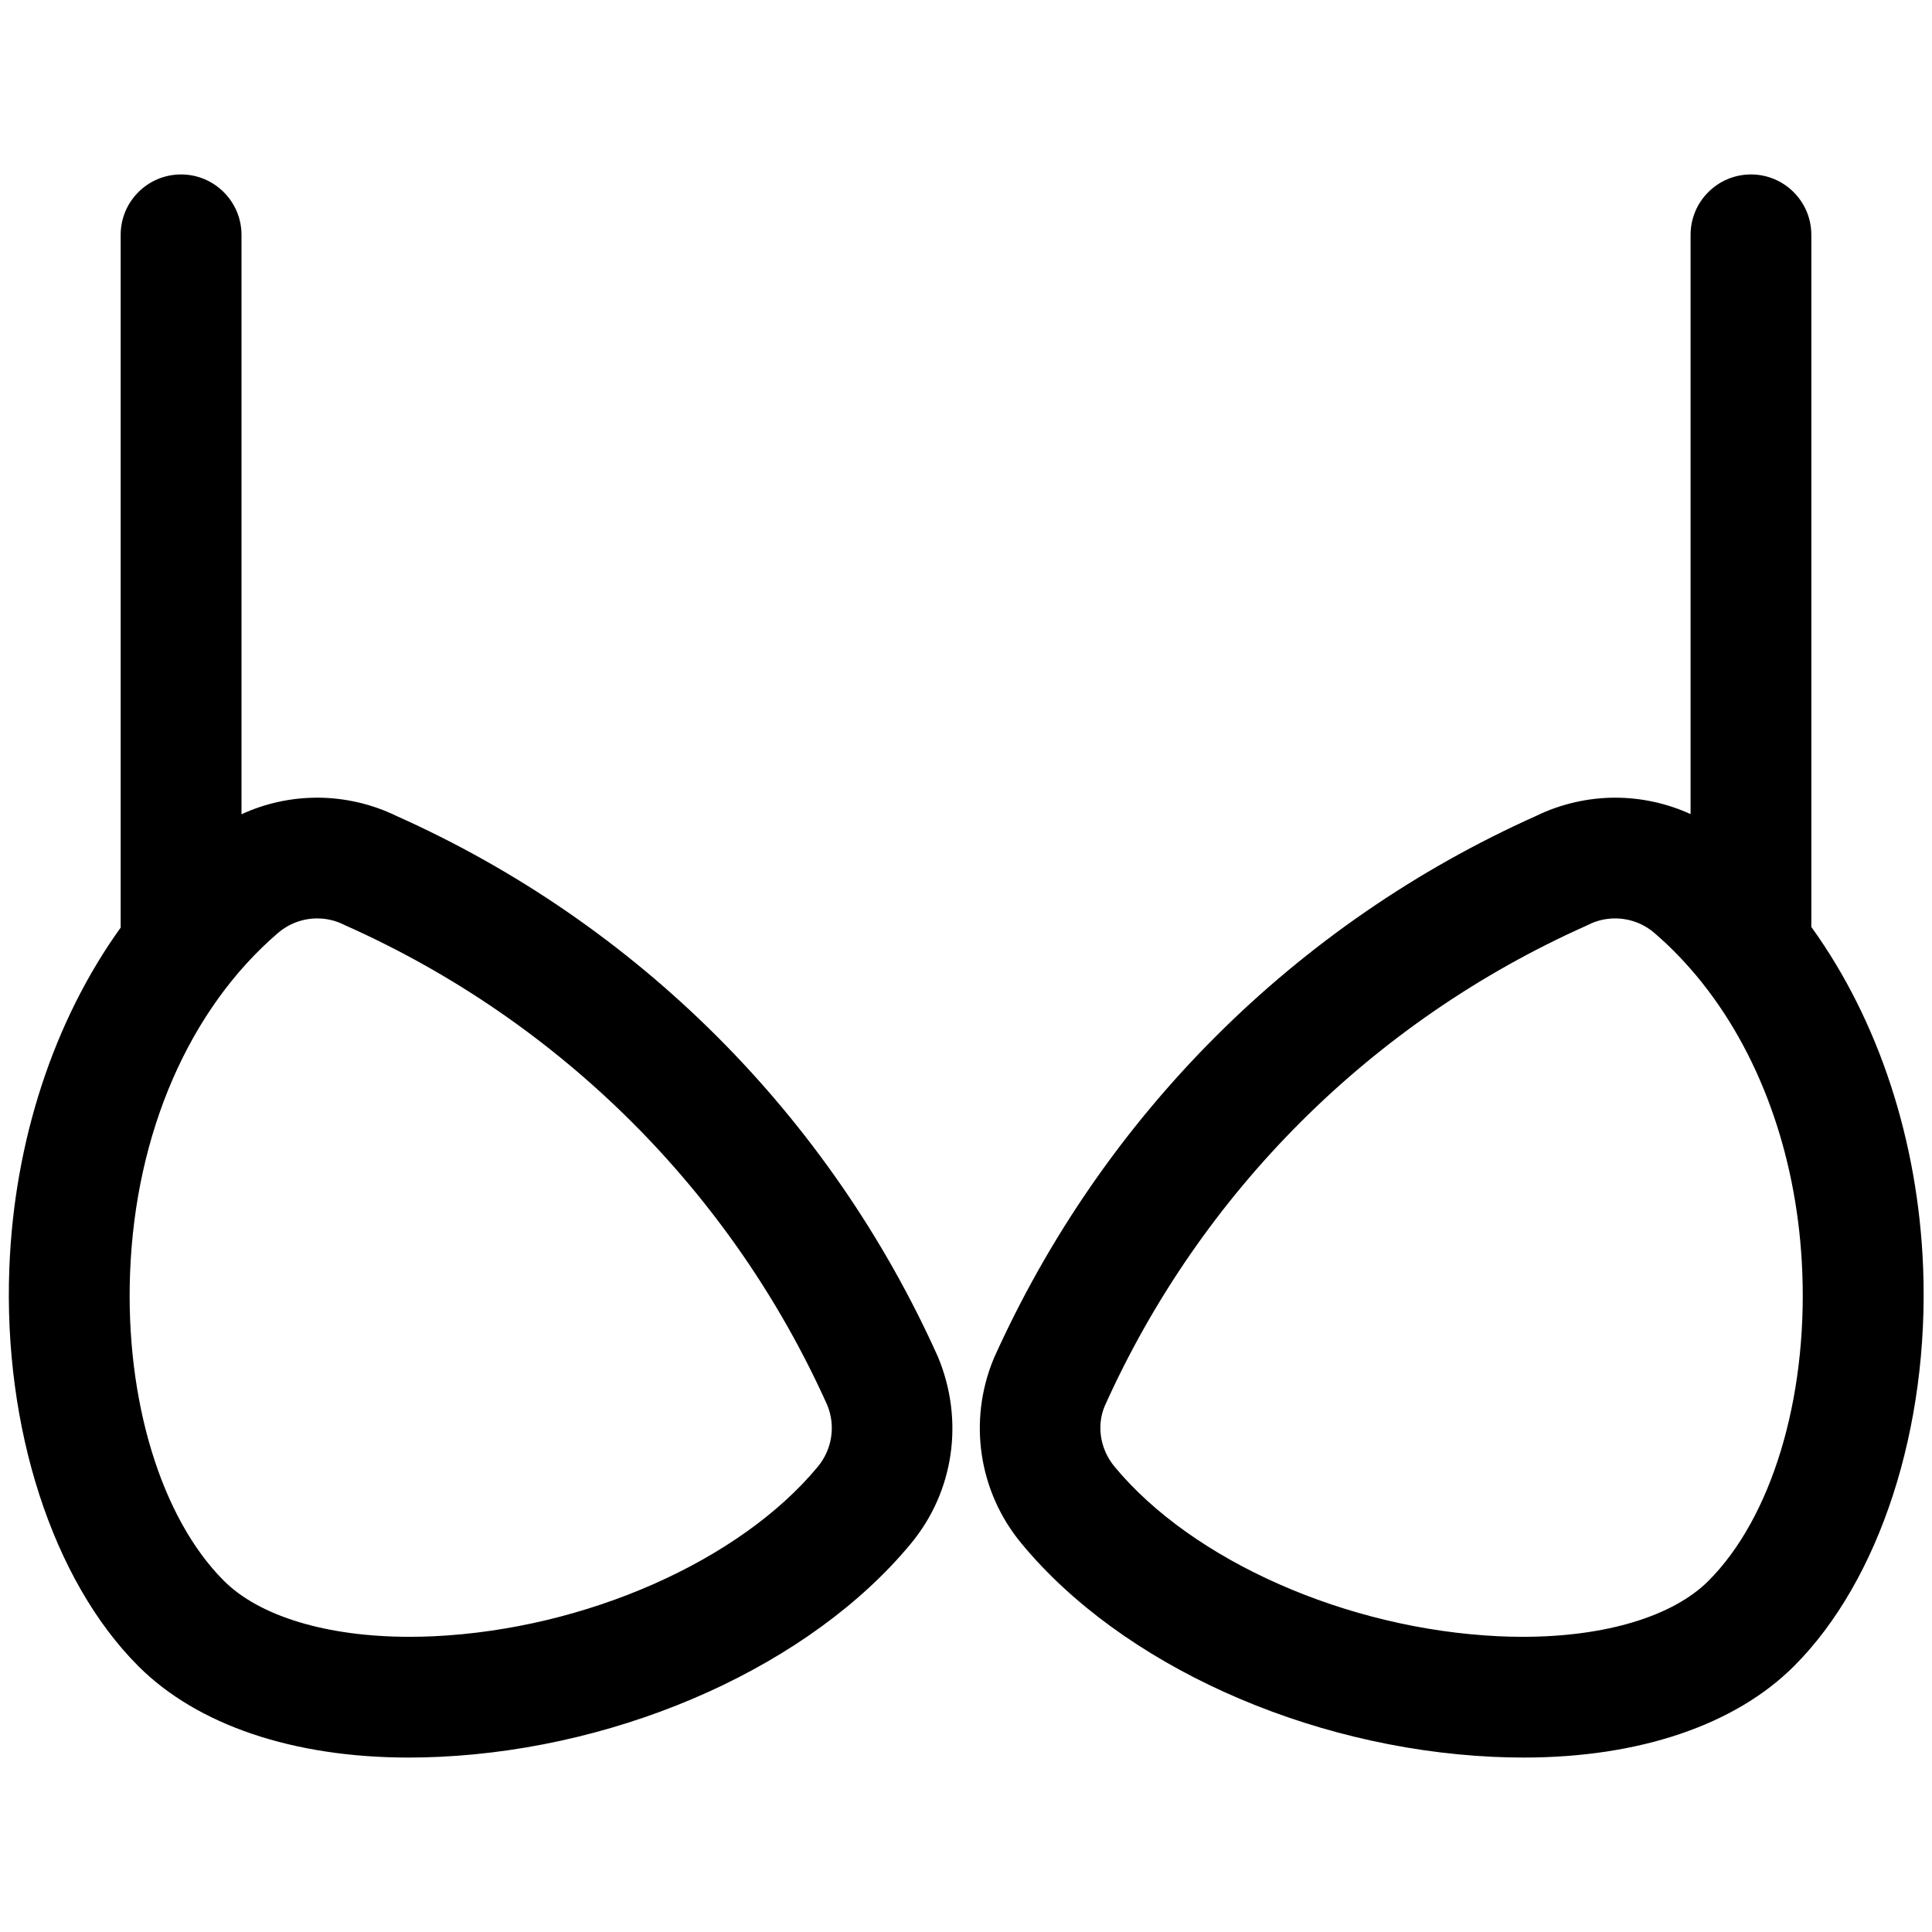 <?xml version="1.0" encoding="utf-8"?>
<!-- Generator: Adobe Illustrator 22.1.0, SVG Export Plug-In . SVG Version: 6.00 Build 0)  -->
<svg version="1.1" id="Regular" xmlns="http://www.w3.org/2000/svg" xmlns:xlink="http://www.w3.org/1999/xlink" x="0px" y="0px"
	 viewBox="0 0 24 24" style="enable-background:new 0 0 24 24;" xml:space="preserve">
<title>underwear-bra-lace</title>
<g>
	<path d="M5.076,21.833c-1.432,0-2.625-0.403-3.357-1.135c-1.065-1.065-1.679-2.959-1.603-4.944c0.06-1.577,0.551-3.074,1.383-4.231
		V2.917c0-0.414,0.336-0.75,0.75-0.75S3,2.504,3,2.917v7.198C3.293,9.98,3.614,9.909,3.941,9.909c0.34,0,0.682,0.079,0.988,0.229
		c2.985,1.334,5.377,3.721,6.722,6.716c0.33,0.79,0.2,1.676-0.337,2.323c-1.24,1.499-3.538,2.538-5.854,2.647
		C5.33,21.83,5.202,21.833,5.076,21.833z M3.941,11.409c-0.179,0-0.352,0.064-0.488,0.181c-1.101,0.945-1.771,2.483-1.837,4.221
		c-0.061,1.581,0.386,3.047,1.165,3.826c0.442,0.442,1.282,0.696,2.305,0.696c0.1,0,0.201-0.002,0.304-0.007
		c1.884-0.089,3.8-0.935,4.769-2.106c0.179-0.216,0.224-0.511,0.116-0.769c-1.189-2.645-3.312-4.762-5.975-5.951
		c-0.005-0.002-0.022-0.01-0.026-0.012C4.168,11.435,4.057,11.409,3.941,11.409z"/>
	<path d="M18.929,21.833c-0.126,0-0.254-0.003-0.384-0.009c-2.316-0.109-4.614-1.148-5.854-2.648
		c-0.536-0.645-0.668-1.528-0.345-2.303c1.353-3.01,3.746-5.4,6.742-6.74c0.295-0.144,0.637-0.224,0.977-0.224
		c0.325,0,0.644,0.071,0.936,0.204V2.917c0-0.414,0.336-0.75,0.75-0.75s0.75,0.336,0.75,0.75v8.598
		c0.836,1.158,1.328,2.658,1.389,4.237c0.076,1.985-0.539,3.88-1.604,4.945C21.553,21.43,20.361,21.833,18.929,21.833z
		 M20.064,11.409c-0.116,0-0.228,0.026-0.332,0.078c-0.004,0.002-0.022,0.01-0.027,0.013c-2.663,1.189-4.788,3.309-5.983,5.969
		c-0.101,0.243-0.056,0.534,0.123,0.75c0.97,1.172,2.886,2.018,4.77,2.107c0.103,0.005,0.204,0.007,0.303,0.007
		c1.023,0,1.864-0.253,2.306-0.696c0.779-0.78,1.226-2.246,1.165-3.827c-0.052-1.373-0.49-2.645-1.23-3.583
		c-0.008-0.01-0.015-0.019-0.021-0.027c-0.181-0.226-0.378-0.431-0.585-0.609C20.416,11.473,20.243,11.409,20.064,11.409z"/>
</g>
</svg>
